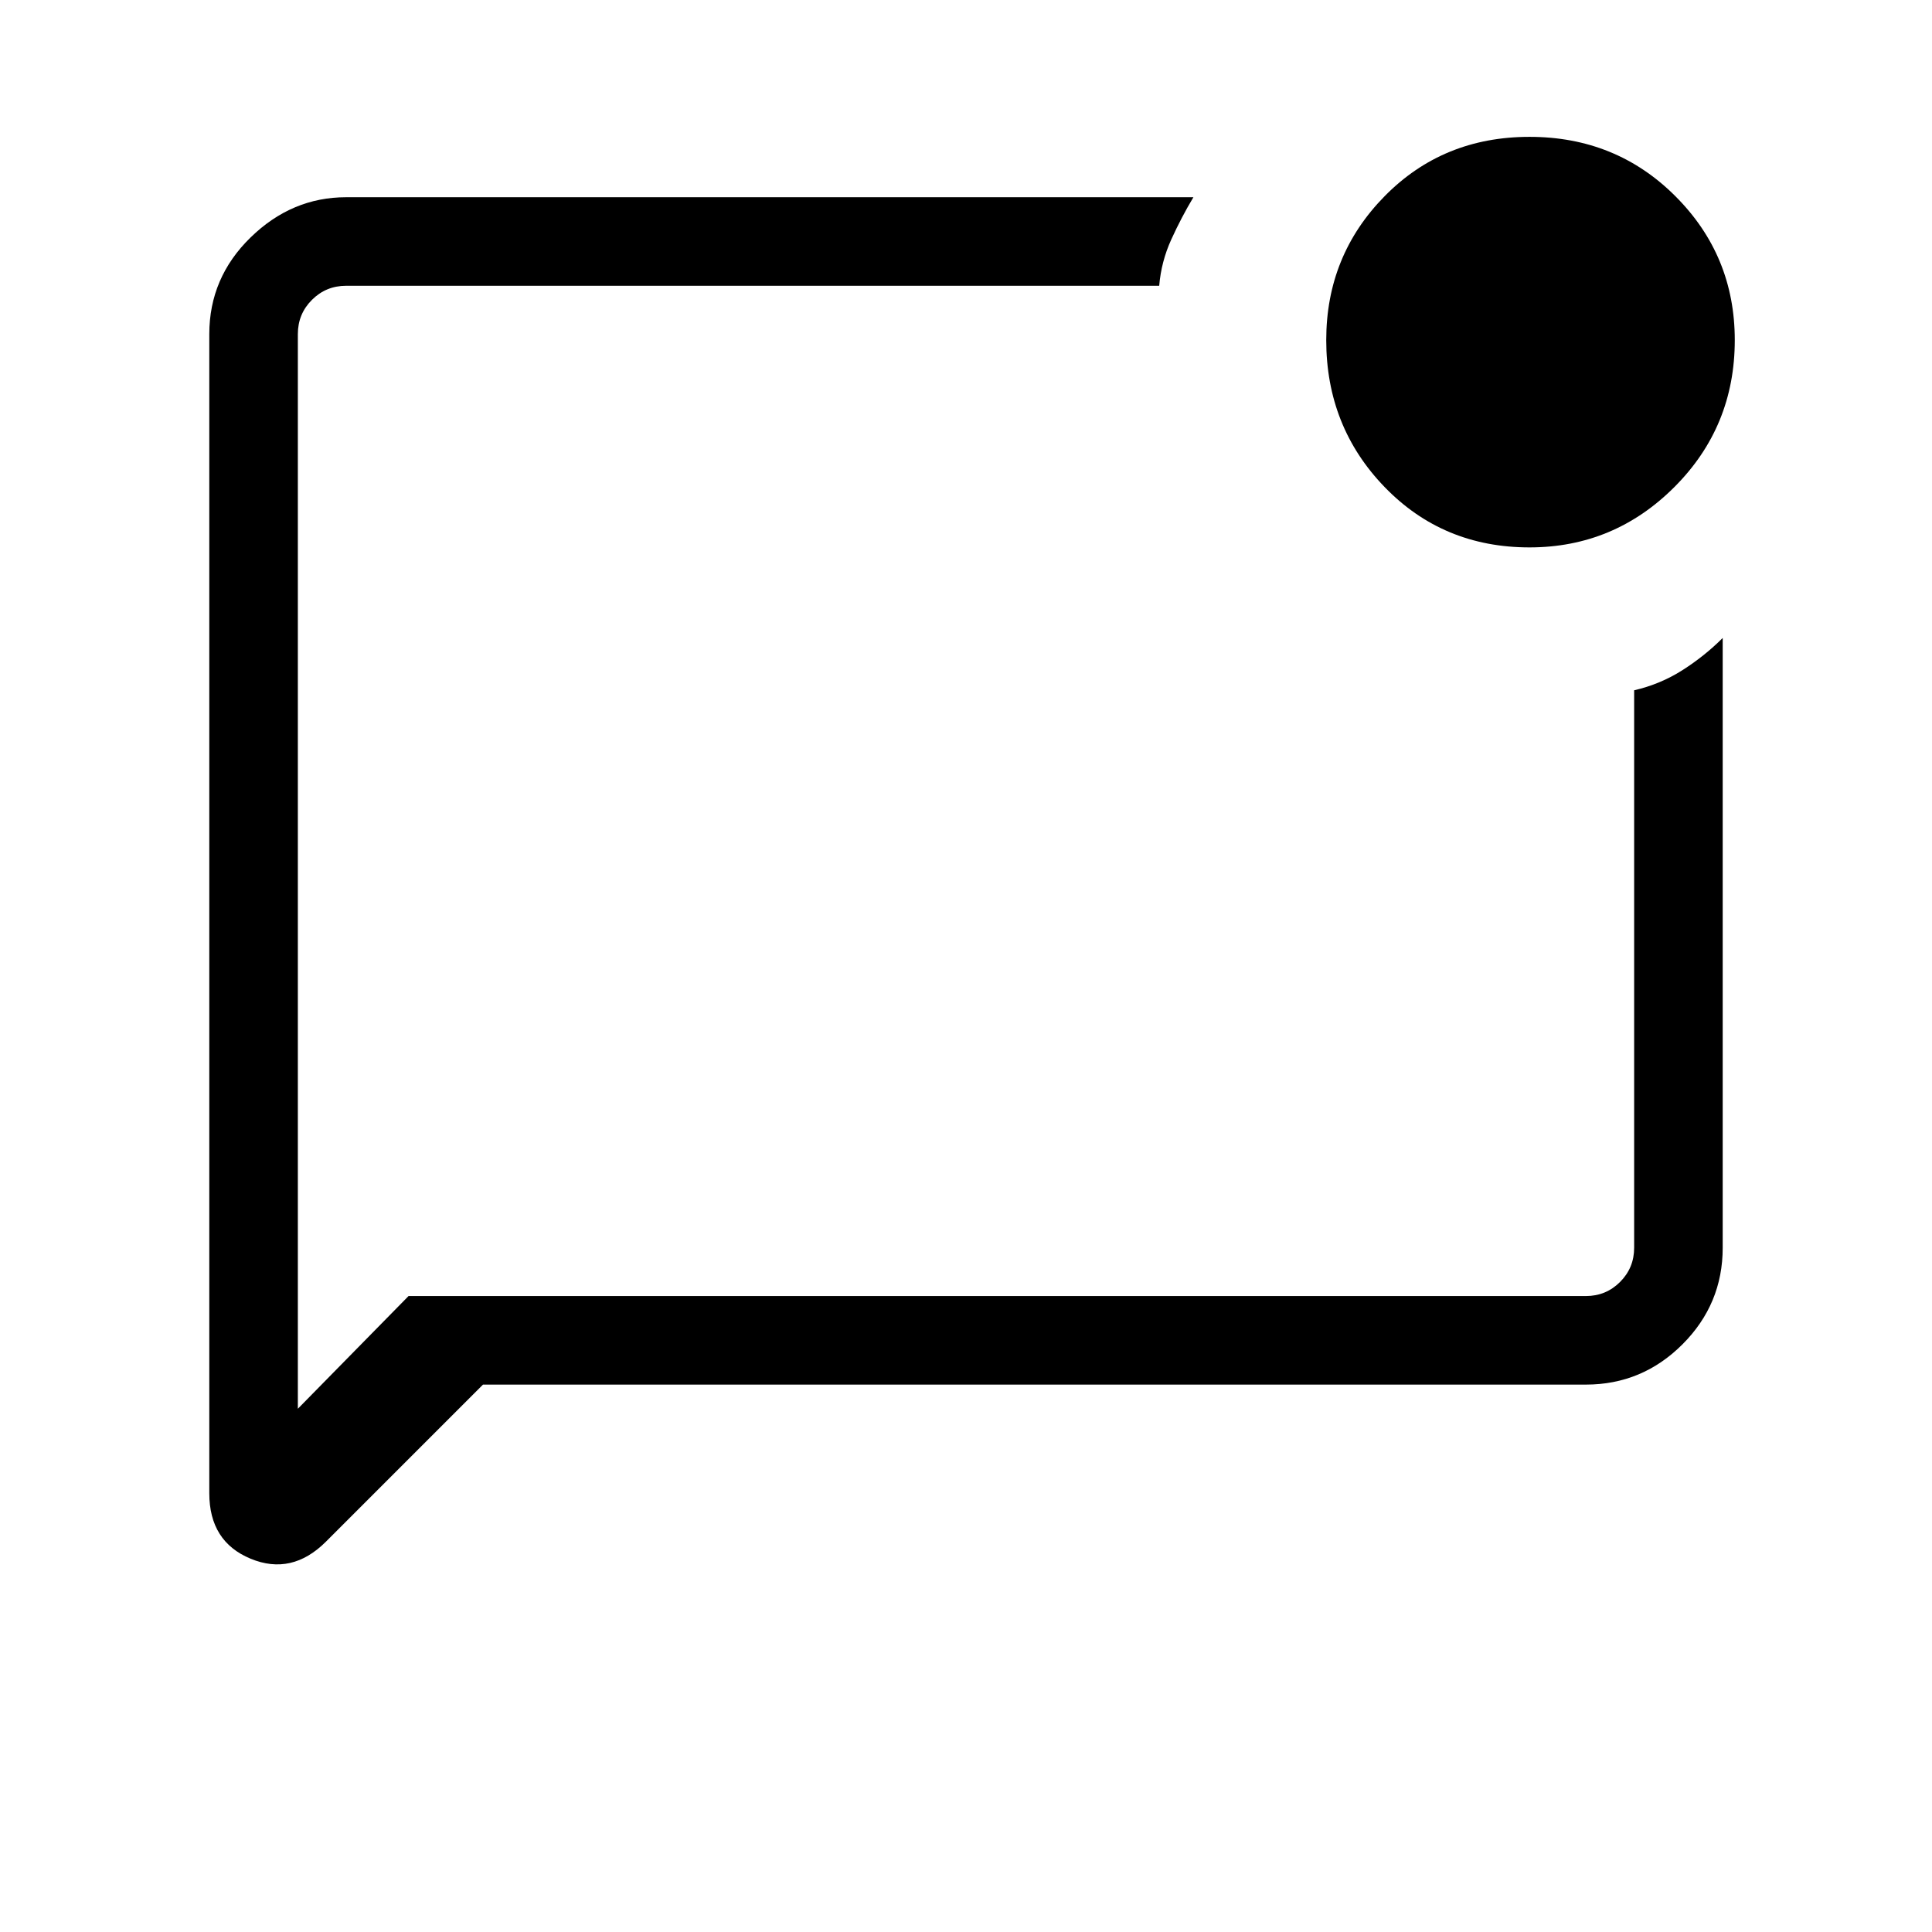 <svg xmlns="http://www.w3.org/2000/svg" height="48" width="48"><path d="m12 34.4-3.9 3.9q-.85.85-1.875.425T5.2 37.1V8.3q0-1.4 1.025-2.4t2.375-1h21.05q-.3.5-.55 1.05-.25.55-.3 1.15H8.6q-.5 0-.85.35t-.35.85V35l2.75-2.8H39.4q.5 0 .85-.35t.35-.85V17.15q.65-.15 1.2-.5.55-.35 1-.8V31q0 1.4-1 2.4t-2.4 1ZM7.4 8.3V35 7.1v1.2ZM38 13.6q-2.15 0-3.6-1.5-1.45-1.5-1.45-3.65 0-2.1 1.45-3.575T38 3.4q2.15 0 3.625 1.475T43.1 8.45q0 2.15-1.5 3.65T38 13.6Z"/></svg>